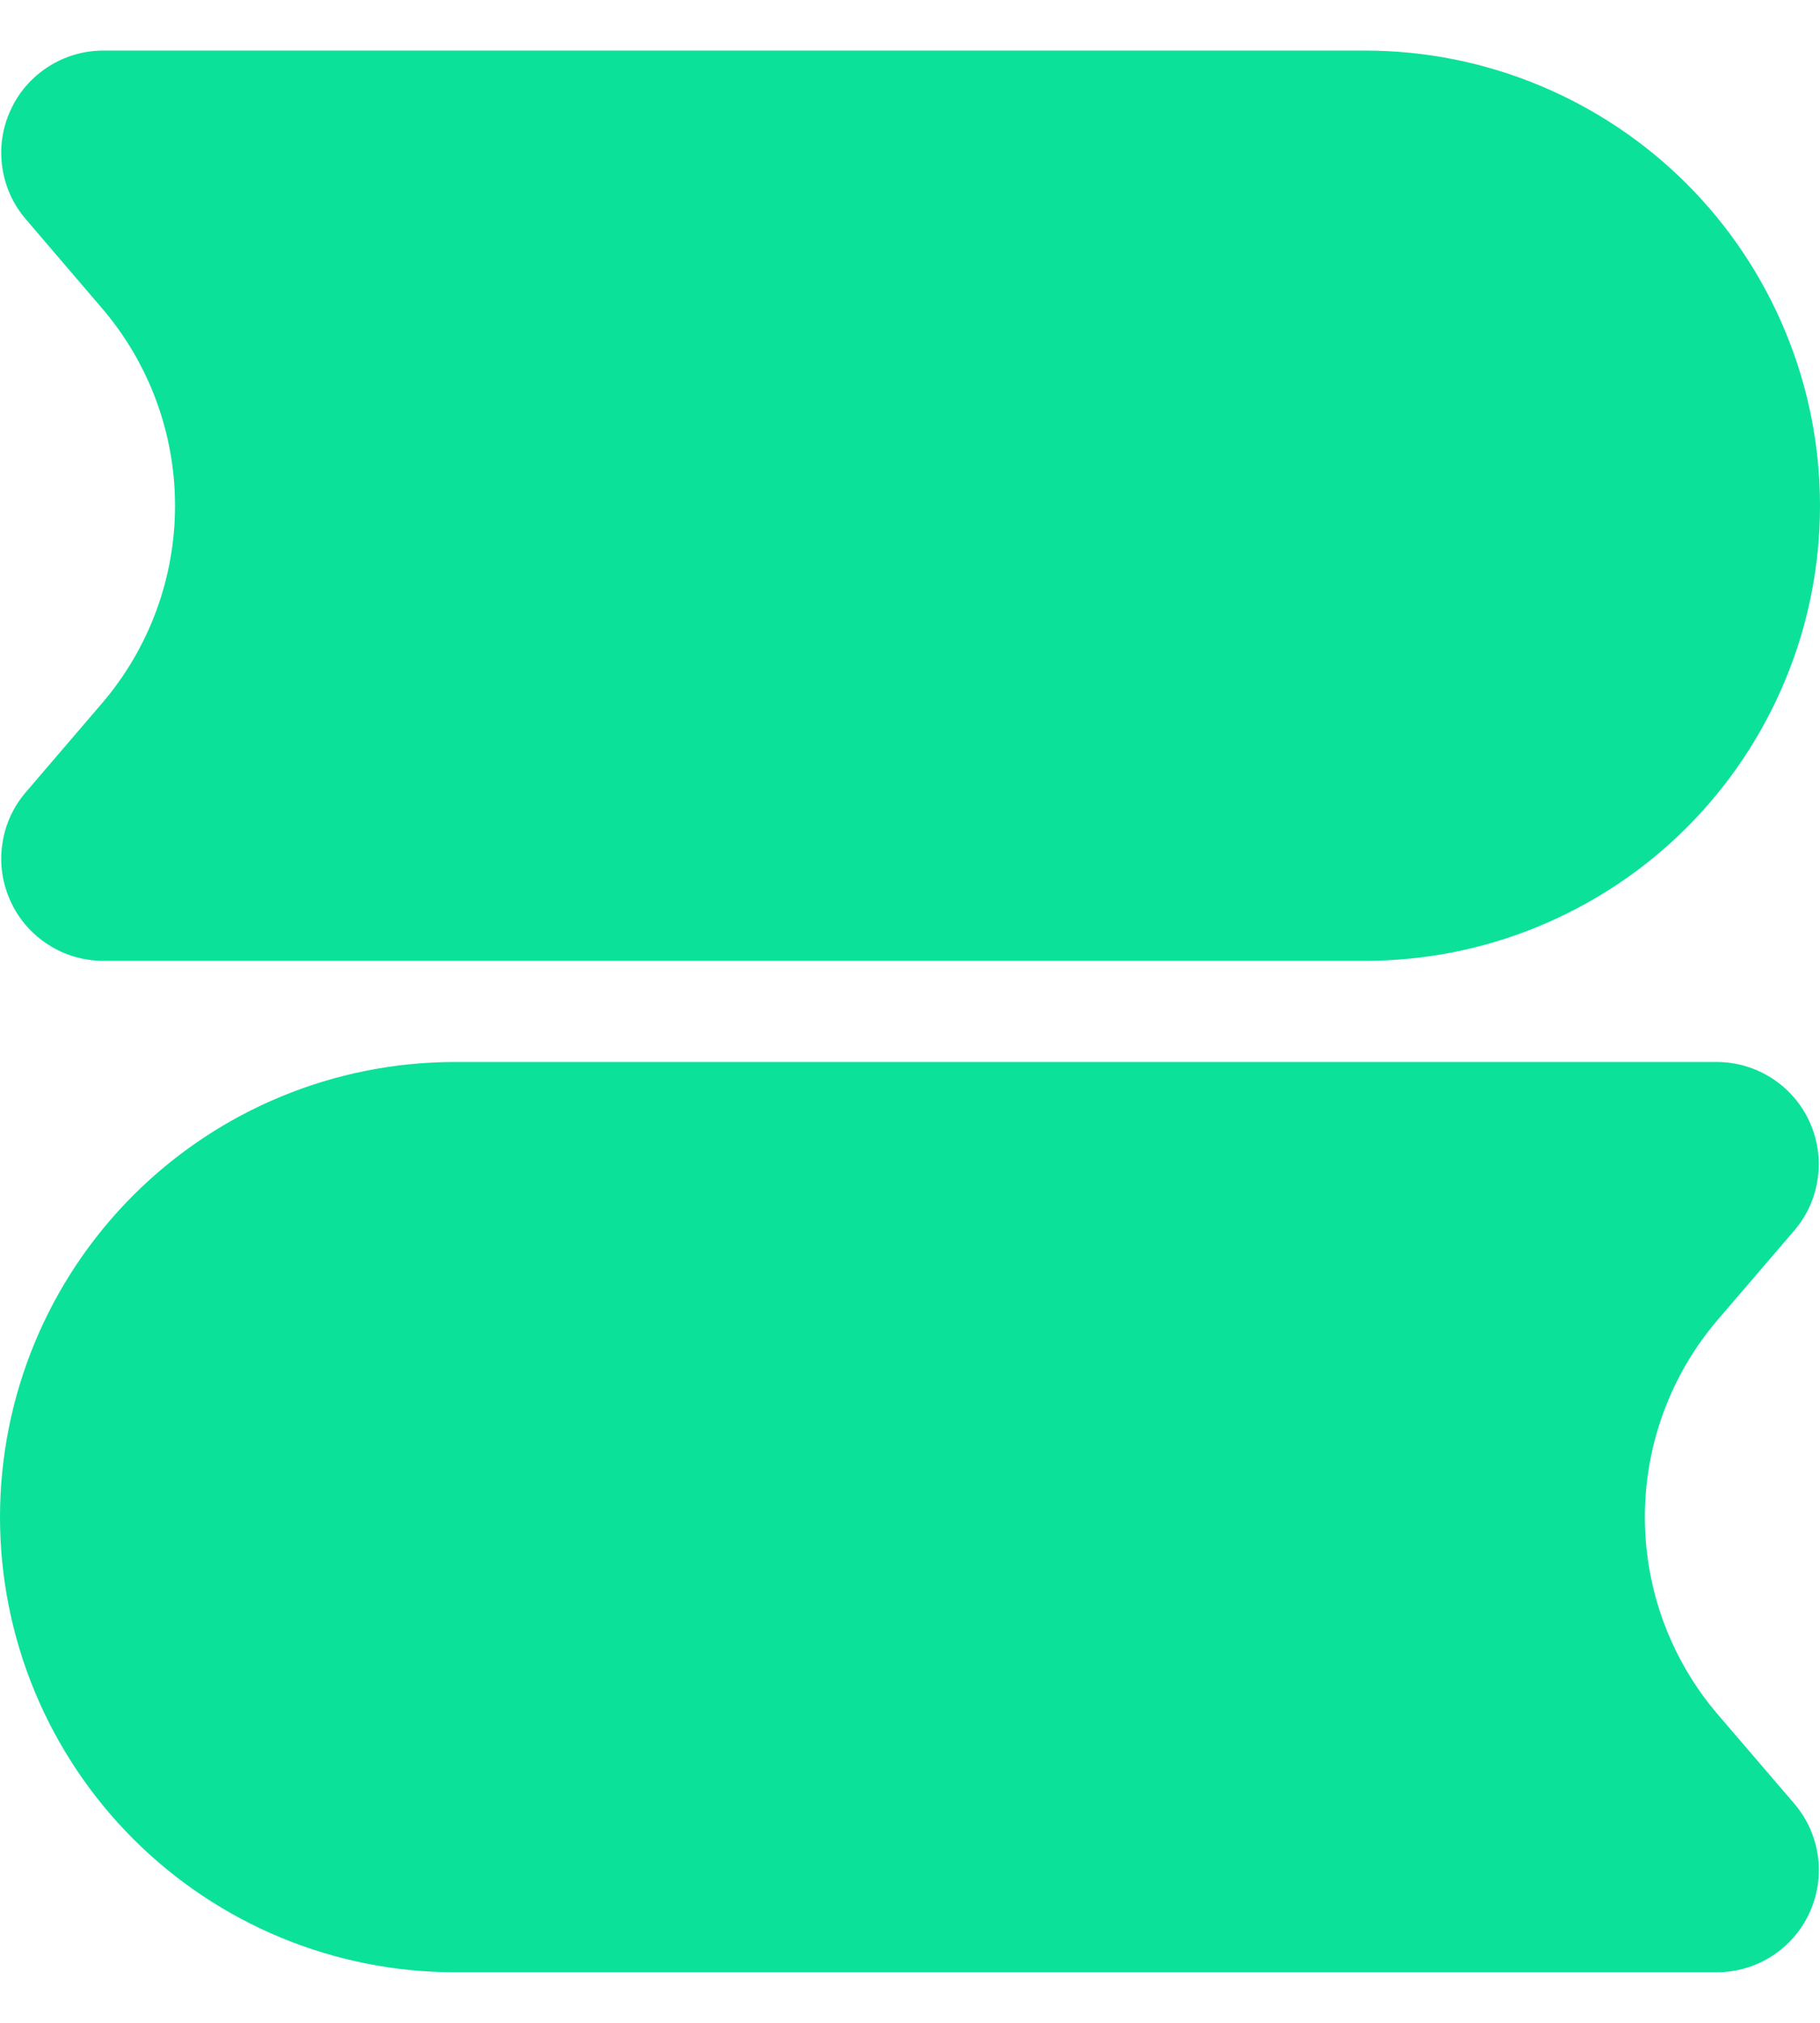 <svg width="18" height="20" viewBox="0 0 18 20" fill="none" xmlns="http://www.w3.org/2000/svg">
<path fill-rule="evenodd" clip-rule="evenodd" d="M0.255 2.167C0.129 2.02 0.048 1.841 0.022 1.649C-0.005 1.458 0.024 1.263 0.105 1.088C0.185 0.912 0.315 0.764 0.477 0.66C0.64 0.555 0.829 0.5 1.022 0.5H13.5C14.091 0.5 14.676 0.616 15.222 0.843C15.768 1.069 16.264 1.4 16.682 1.818C17.1 2.236 17.431 2.732 17.657 3.278C17.884 3.824 18 4.409 18 5C18 5.591 17.884 6.176 17.657 6.722C17.431 7.268 17.1 7.764 16.682 8.182C16.264 8.6 15.768 8.931 15.222 9.157C14.676 9.384 14.091 9.5 13.5 9.5H1.022C0.829 9.5 0.64 9.445 0.477 9.34C0.315 9.236 0.185 9.088 0.105 8.912C0.024 8.737 -0.005 8.542 0.022 8.351C0.048 8.159 0.129 7.98 0.255 7.833L1.009 6.953C1.475 6.409 1.731 5.717 1.731 5C1.731 4.284 1.475 3.592 1.009 3.048L0.255 2.167ZM0 15C0 13.806 0.474 12.662 1.318 11.818C2.162 10.974 3.307 10.5 4.5 10.5H16.978C17.171 10.5 17.36 10.555 17.523 10.66C17.685 10.764 17.815 10.912 17.895 11.088C17.976 11.263 18.005 11.458 17.978 11.649C17.952 11.841 17.871 12.02 17.745 12.167L16.99 13.047C16.524 13.591 16.268 14.283 16.268 14.999C16.268 15.716 16.524 16.408 16.99 16.952L17.745 17.832C17.871 17.979 17.952 18.158 17.979 18.35C18.006 18.541 17.977 18.736 17.896 18.912C17.816 19.088 17.686 19.236 17.523 19.341C17.361 19.445 17.171 19.5 16.978 19.5H4.5C3.307 19.5 2.162 19.026 1.318 18.182C0.474 17.338 0 16.194 0 15Z" fill="#0CE19A"/>
</svg>
